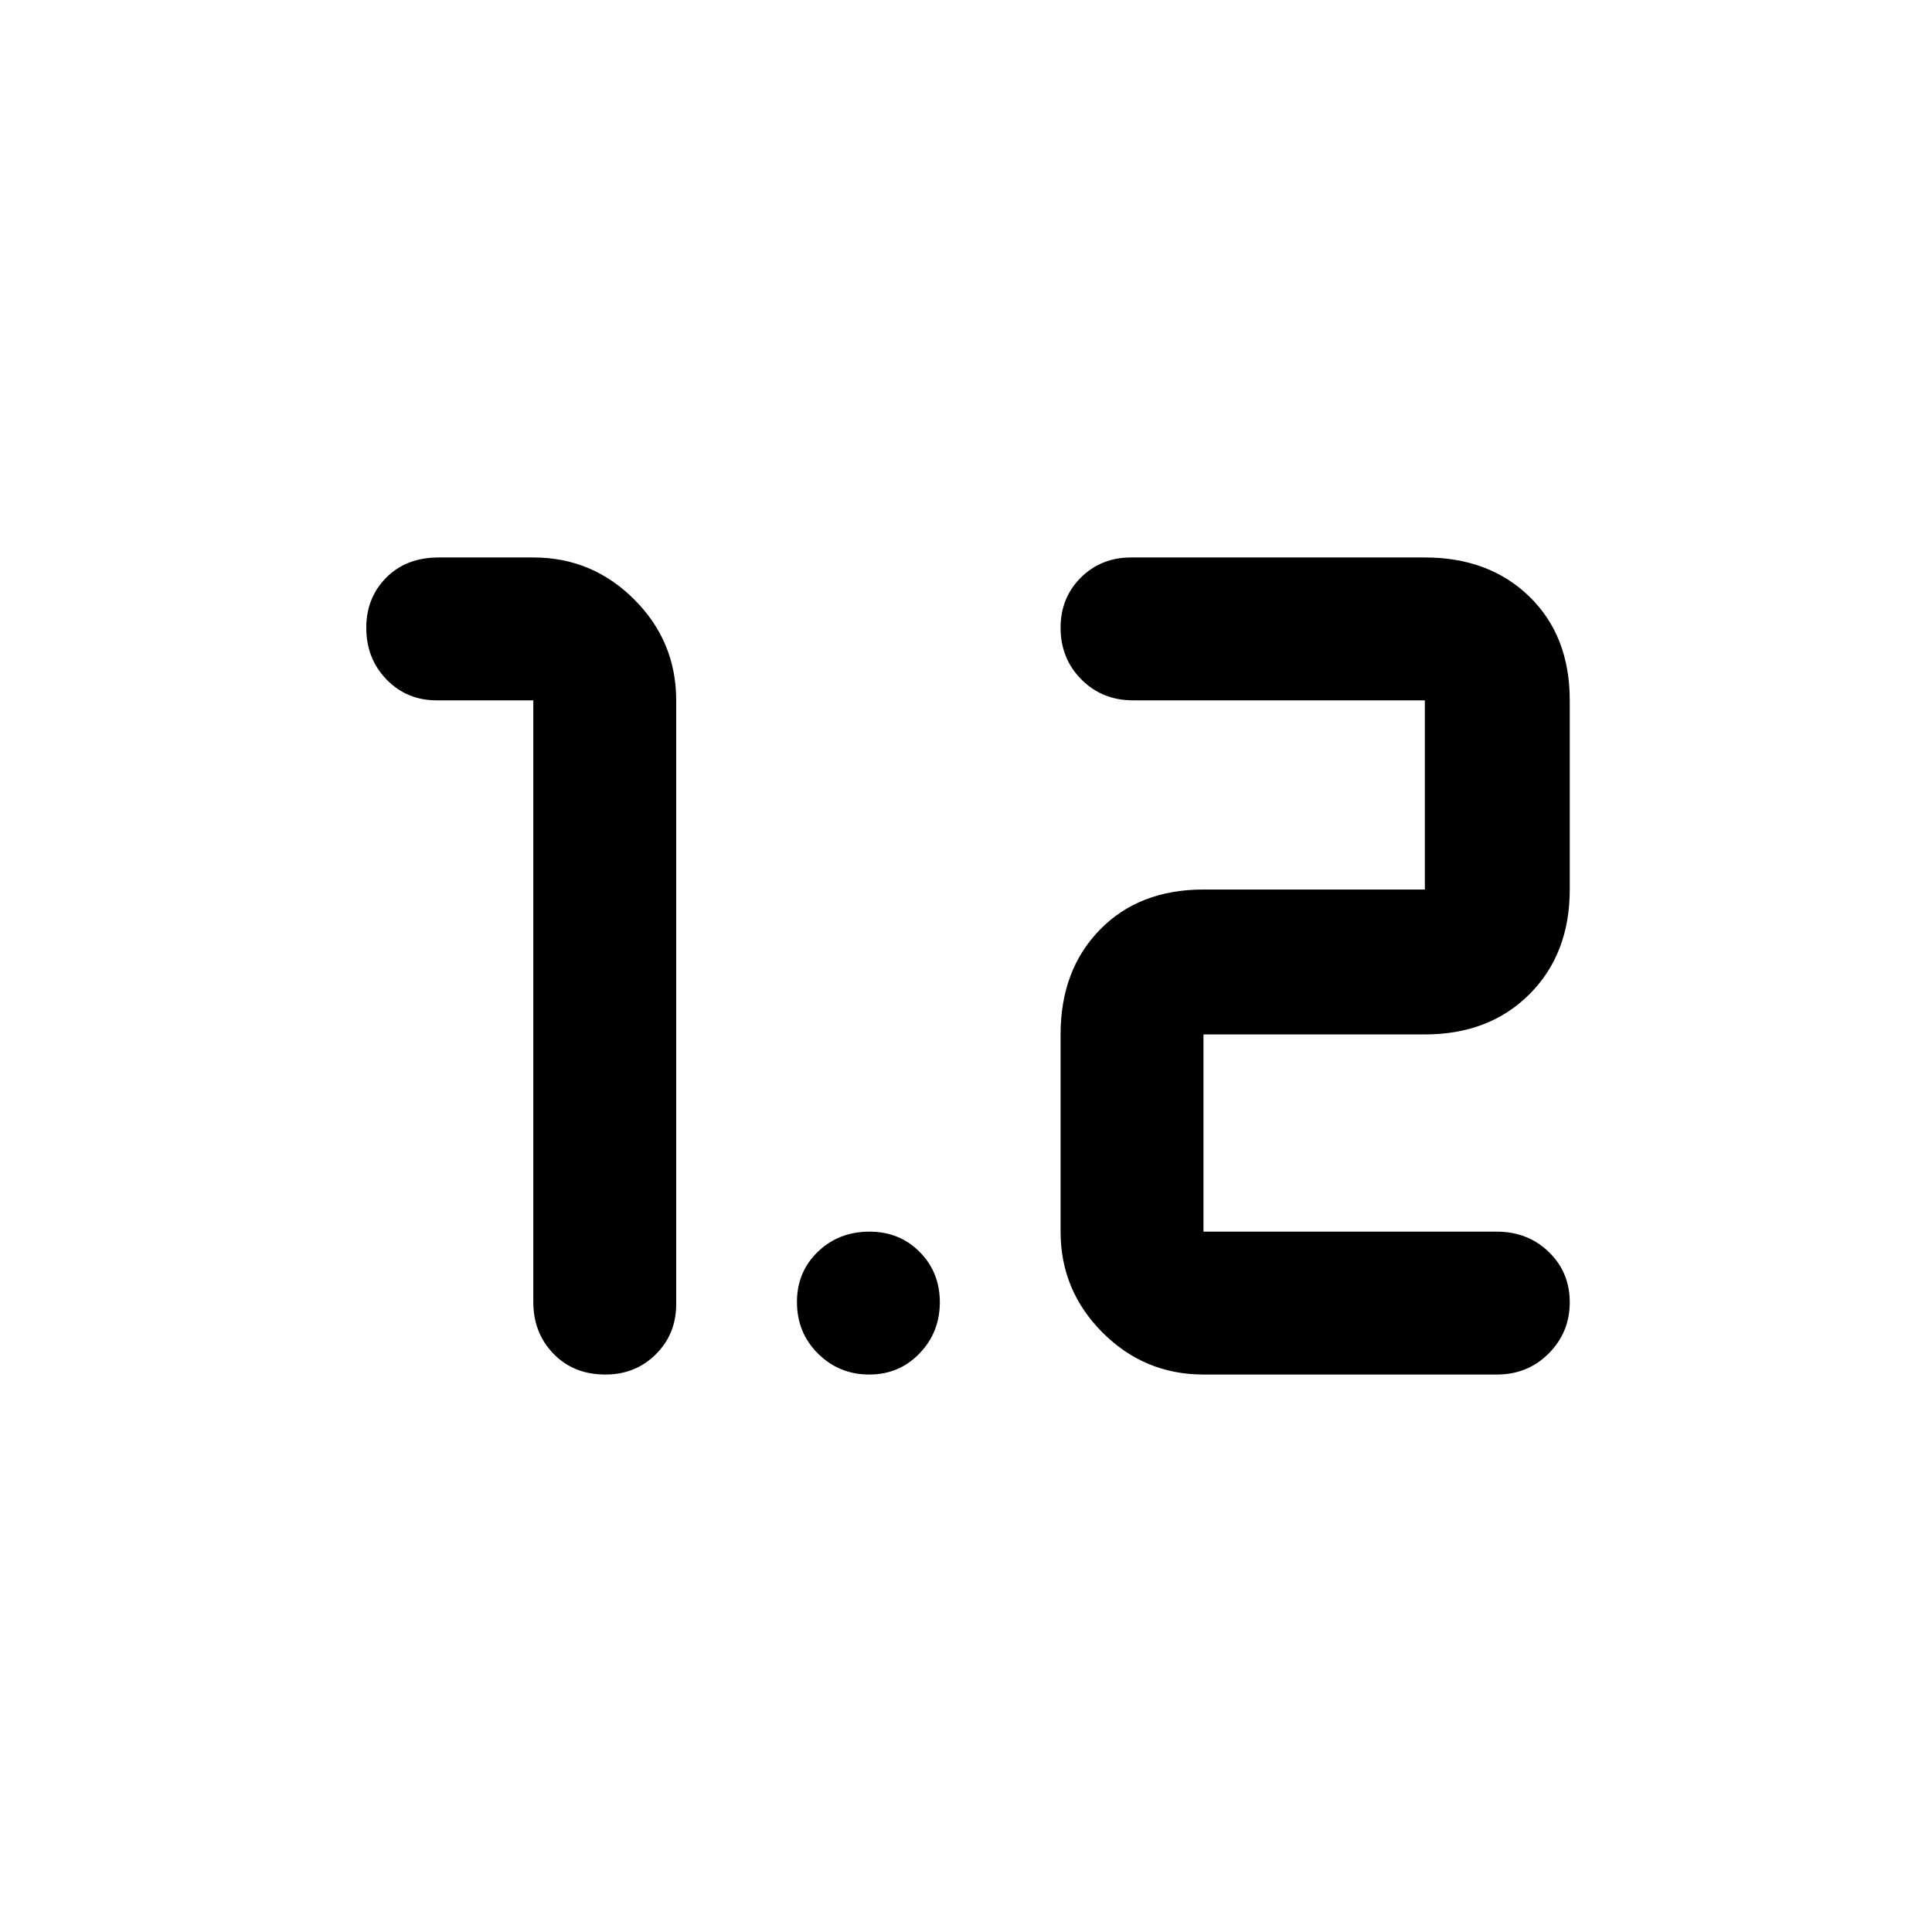 <svg xmlns="http://www.w3.org/2000/svg" width="48" height="48" viewBox="0 -960 960 960"><path d="M300.807-277Q285-277 275-287.35 265-297.7 265-313v-299h-48q-14.875 0-24.938-10.37Q182-632.74 182-648.07q0-14.905 9.925-24.917Q201.85-683 218-683h47q29.288 0 50.144 20.856Q336-641.287 336-612v300q0 14.875-10.118 24.938Q315.764-277 300.807-277ZM598-277q-29.287 0-50.144-20.856Q527-318.712 527-348v-98q0-32 19.5-52t51.5-20h110v-94H563q-15.3 0-25.65-10.37Q527-632.74 527-648.07q0-14.905 10.062-24.917Q547.125-683 562-683h146q32 0 52 19.5t20 51.5v94q0 32-20 52t-52 20H598v98h145.75q15.406 0 25.828 10.088 10.422 10.087 10.422 25Q780-298 769.578-287.5 759.156-277 743.75-277H598Zm-166.088 0Q417-277 406.5-287.37q-10.5-10.37-10.5-25.7 0-14.905 10.37-24.917Q416.74-348 432.07-348q14.905 0 24.917 10.088 10.013 10.087 10.013 25Q467-298 456.912-287.5q-10.087 10.5-25 10.5Z"/></svg>